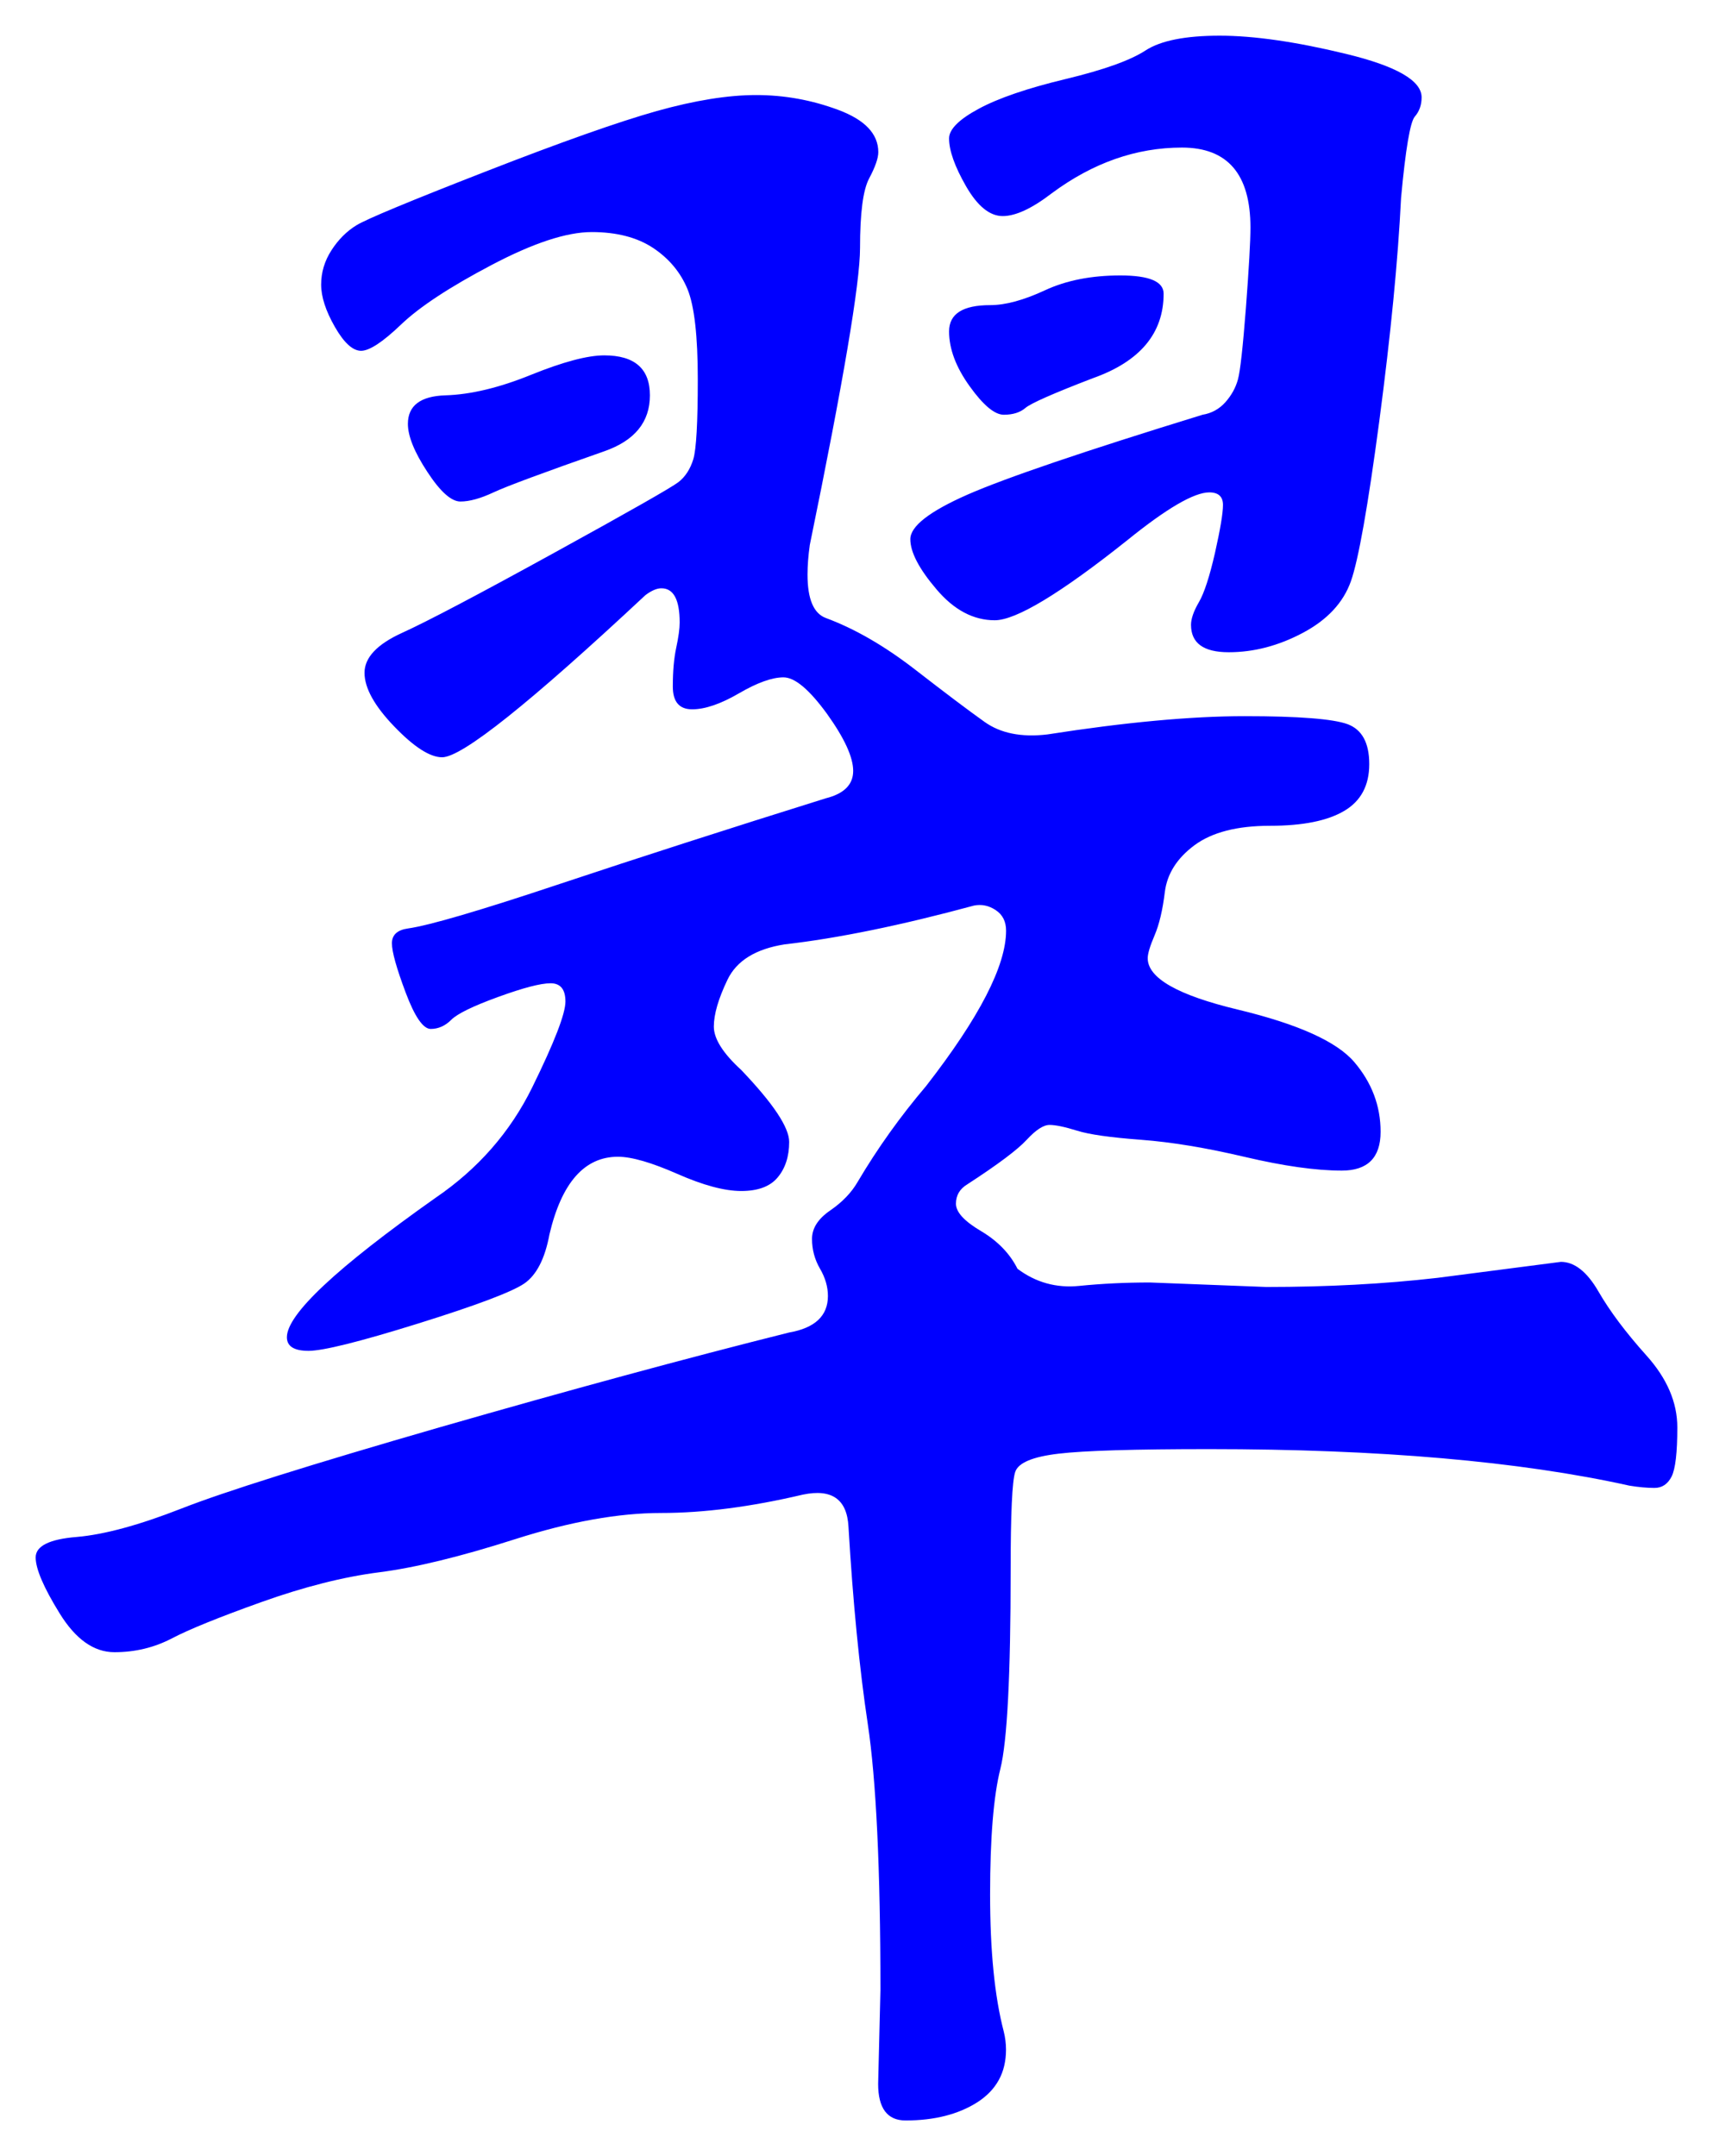 <svg xmlns="http://www.w3.org/2000/svg" xmlns:xlink="http://www.w3.org/1999/xlink" version="1.1" id="图层_1" x="0px" y="0px" width="24.009" height="30.215" viewBox="1.937 -0.263 24.009 30.215" style="enable-background:new 0 0 30 30;" xml:space="preserve">
  <g>
    <g>
      <path style="fill:#0000FF;" d="M16.198,17.517c0.256,0.192,0.544,0.272,0.864,0.24c0.319-0.032,0.65-0.048,0.991-0.048l1.632,0.063&#13;&#10;&#9;&#9;c0.854,0,1.653-0.042,2.4-0.128l1.729-0.224c0.191,0,0.367,0.139,0.527,0.416s0.384,0.575,0.672,0.896s0.433,0.656,0.433,1.008&#13;&#10;&#9;&#9;c0,0.353-0.027,0.582-0.08,0.688c-0.054,0.106-0.134,0.16-0.24,0.16c-0.107,0-0.224-0.011-0.352-0.032&#13;&#10;&#9;&#9;c-1.536-0.341-3.499-0.512-5.889-0.512c-1.045,0-1.749,0.021-2.111,0.064c-0.363,0.043-0.565,0.127-0.608,0.256&#13;&#10;&#9;&#9;c-0.043,0.127-0.064,0.586-0.064,1.375c0,1.473-0.048,2.4-0.144,2.785c-0.096,0.383-0.144,0.97-0.144,1.76&#13;&#10;&#9;&#9;c0,0.789,0.063,1.429,0.191,1.92c0.021,0.084,0.032,0.17,0.032,0.256c0,0.32-0.134,0.564-0.4,0.736&#13;&#10;&#9;&#9;c-0.267,0.17-0.603,0.256-1.008,0.256c-0.256,0-0.384-0.172-0.384-0.512l0.032-1.313c0-1.707-0.06-2.949-0.177-3.729&#13;&#10;&#9;&#9;c-0.117-0.778-0.208-1.701-0.271-2.768c-0.021-0.385-0.235-0.533-0.64-0.448c-0.726,0.171-1.388,0.257-1.984,0.257&#13;&#10;&#9;&#9;c-0.598,0-1.28,0.122-2.048,0.367c-0.769,0.246-1.403,0.4-1.904,0.464c-0.501,0.064-1.051,0.203-1.648,0.416&#13;&#10;&#9;&#9;c-0.598,0.214-1.019,0.384-1.264,0.513c-0.245,0.127-0.512,0.191-0.8,0.191s-0.544-0.181-0.768-0.544&#13;&#10;&#9;&#9;c-0.224-0.362-0.336-0.624-0.336-0.784s0.192-0.256,0.576-0.287c0.384-0.033,0.875-0.166,1.472-0.4s1.802-0.613,3.616-1.137&#13;&#10;&#9;&#9;c1.813-0.521,3.445-0.965,4.896-1.328c0.362-0.063,0.544-0.234,0.544-0.512c0-0.128-0.037-0.256-0.112-0.384&#13;&#10;&#9;&#9;c-0.074-0.128-0.111-0.267-0.111-0.416s0.085-0.282,0.256-0.399c0.17-0.117,0.298-0.251,0.384-0.4&#13;&#10;&#9;&#9;c0.277-0.469,0.597-0.917,0.96-1.344c0.746-0.96,1.12-1.685,1.12-2.176c0-0.128-0.048-0.224-0.145-0.288&#13;&#10;&#9;&#9;c-0.096-0.064-0.197-0.085-0.304-0.064c-1.023,0.277-1.909,0.459-2.656,0.544c-0.405,0.064-0.672,0.229-0.8,0.496&#13;&#10;&#9;&#9;c-0.128,0.267-0.191,0.485-0.191,0.656c0,0.171,0.128,0.374,0.384,0.608c0.448,0.469,0.672,0.805,0.672,1.008&#13;&#10;&#9;&#9;c0,0.203-0.054,0.369-0.16,0.496c-0.106,0.129-0.277,0.192-0.512,0.192c-0.235,0-0.533-0.08-0.896-0.24&#13;&#10;&#9;&#9;c-0.362-0.159-0.64-0.24-0.832-0.24c-0.469,0-0.789,0.363-0.96,1.088c-0.063,0.342-0.182,0.57-0.352,0.688&#13;&#10;&#9;&#9;c-0.171,0.117-0.667,0.305-1.488,0.561s-1.333,0.383-1.536,0.383s-0.304-0.063-0.304-0.191c0-0.32,0.693-0.971,2.08-1.951&#13;&#10;&#9;&#9;c0.597-0.406,1.051-0.923,1.36-1.553c0.309-0.629,0.464-1.029,0.464-1.2c0-0.17-0.069-0.256-0.208-0.256&#13;&#10;&#9;&#9;c-0.14,0-0.384,0.064-0.736,0.192c-0.352,0.128-0.571,0.235-0.656,0.32c-0.085,0.085-0.182,0.128-0.288,0.128&#13;&#10;&#9;&#9;s-0.224-0.17-0.352-0.512c-0.128-0.341-0.192-0.57-0.192-0.688c0-0.117,0.075-0.187,0.225-0.208&#13;&#10;&#9;&#9;c0.298-0.042,1.008-0.25,2.128-0.624c1.12-0.373,2.362-0.773,3.728-1.2c0.256-0.064,0.384-0.192,0.384-0.384&#13;&#10;&#9;&#9;c0-0.192-0.122-0.458-0.367-0.8C13.28,9.4,13.078,9.229,12.918,9.229s-0.368,0.075-0.624,0.224&#13;&#10;&#9;&#9;c-0.256,0.149-0.475,0.224-0.656,0.224s-0.271-0.106-0.271-0.32s0.016-0.395,0.048-0.544c0.032-0.149,0.048-0.266,0.048-0.352&#13;&#10;&#9;&#9;c0-0.32-0.085-0.48-0.256-0.48c-0.064,0-0.139,0.032-0.224,0.096c-1.622,1.515-2.571,2.272-2.849,2.272&#13;&#10;&#9;&#9;c-0.171,0-0.395-0.144-0.672-0.432C7.185,9.629,7.046,9.378,7.046,9.165c0-0.213,0.176-0.4,0.528-0.56&#13;&#10;&#9;&#9;c0.352-0.16,1.061-0.533,2.128-1.12c1.066-0.586,1.647-0.917,1.744-0.992c0.096-0.075,0.165-0.181,0.208-0.32&#13;&#10;&#9;&#9;c0.042-0.139,0.063-0.512,0.063-1.12s-0.048-1.029-0.144-1.264c-0.097-0.234-0.256-0.426-0.48-0.576&#13;&#10;&#9;&#9;c-0.224-0.149-0.512-0.224-0.863-0.224c-0.353,0-0.822,0.155-1.408,0.464C8.235,3.762,7.814,4.04,7.558,4.285&#13;&#10;&#9;&#9;C7.302,4.53,7.115,4.653,6.998,4.653S6.758,4.541,6.63,4.317C6.502,4.093,6.438,3.896,6.438,3.725c0-0.17,0.048-0.331,0.144-0.48&#13;&#10;&#9;&#9;c0.096-0.149,0.213-0.267,0.352-0.352c0.139-0.085,0.741-0.336,1.809-0.752c1.066-0.416,1.866-0.698,2.399-0.848&#13;&#10;&#9;&#9;c0.533-0.149,0.997-0.224,1.393-0.224c0.395,0,0.778,0.069,1.151,0.208s0.561,0.336,0.561,0.592c0,0.085-0.043,0.208-0.128,0.368&#13;&#10;&#9;&#9;c-0.086,0.16-0.128,0.485-0.128,0.976s-0.235,1.877-0.704,4.16c-0.021,0.149-0.032,0.288-0.032,0.416&#13;&#10;&#9;&#9;c0,0.342,0.085,0.544,0.256,0.608c0.405,0.15,0.821,0.39,1.248,0.72c0.427,0.331,0.752,0.576,0.977,0.736&#13;&#10;&#9;&#9;c0.224,0.16,0.517,0.219,0.88,0.176c1.088-0.17,2.011-0.256,2.768-0.256s1.237,0.038,1.44,0.112&#13;&#10;&#9;&#9;c0.202,0.075,0.304,0.261,0.304,0.56s-0.117,0.518-0.352,0.656c-0.235,0.139-0.582,0.208-1.04,0.208&#13;&#10;&#9;&#9;c-0.459,0-0.812,0.091-1.057,0.272c-0.245,0.182-0.384,0.4-0.416,0.656c-0.031,0.256-0.08,0.459-0.144,0.608&#13;&#10;&#9;&#9;c-0.064,0.149-0.096,0.256-0.096,0.32c0,0.278,0.421,0.518,1.264,0.72c0.843,0.203,1.387,0.448,1.632,0.736&#13;&#10;&#9;&#9;s0.368,0.614,0.368,0.976c0,0.363-0.182,0.544-0.544,0.544c-0.363,0-0.816-0.064-1.36-0.192c-0.544-0.128-1.029-0.208-1.456-0.24&#13;&#10;&#9;&#9;c-0.427-0.032-0.726-0.074-0.896-0.128c-0.171-0.053-0.299-0.08-0.384-0.08c-0.086,0-0.192,0.07-0.32,0.208&#13;&#10;&#9;&#9;c-0.128,0.139-0.405,0.347-0.832,0.624c-0.107,0.064-0.16,0.156-0.16,0.272c0,0.118,0.117,0.245,0.352,0.384&#13;&#10;&#9;&#9;C15.921,17.128,16.091,17.304,16.198,17.517z M10.406,4.717c0.427,0,0.64,0.187,0.64,0.56c0,0.374-0.213,0.635-0.64,0.784&#13;&#10;&#9;&#9;C9.553,6.36,9.035,6.552,8.854,6.637C8.673,6.722,8.518,6.765,8.39,6.765S8.107,6.626,7.926,6.349&#13;&#10;&#9;&#9;C7.744,6.072,7.654,5.848,7.654,5.677c0-0.256,0.176-0.389,0.527-0.4c0.353-0.011,0.752-0.106,1.2-0.288&#13;&#10;&#9;&#9;C9.83,4.808,10.171,4.717,10.406,4.717z M21.862,1.101c0,0.107-0.032,0.198-0.097,0.272c-0.063,0.075-0.128,0.454-0.191,1.136&#13;&#10;&#9;&#9;c-0.043,0.875-0.145,1.915-0.304,3.12c-0.16,1.205-0.294,1.958-0.4,2.256c-0.107,0.299-0.331,0.539-0.672,0.72&#13;&#10;&#9;&#9;c-0.342,0.182-0.688,0.272-1.04,0.272c-0.353,0-0.528-0.128-0.528-0.384c0-0.085,0.037-0.192,0.112-0.32&#13;&#10;&#9;&#9;c0.074-0.128,0.148-0.357,0.224-0.688c0.074-0.331,0.112-0.555,0.112-0.672c0-0.117-0.064-0.176-0.192-0.176&#13;&#10;&#9;&#9;c-0.213,0-0.598,0.224-1.151,0.672c-0.939,0.747-1.558,1.12-1.856,1.12s-0.571-0.144-0.815-0.432&#13;&#10;&#9;&#9;c-0.246-0.288-0.368-0.522-0.368-0.704c0-0.181,0.267-0.389,0.8-0.624c0.533-0.234,1.632-0.608,3.296-1.12&#13;&#10;&#9;&#9;c0.128-0.021,0.234-0.08,0.32-0.176c0.085-0.096,0.144-0.202,0.176-0.32c0.032-0.117,0.069-0.453,0.112-1.008&#13;&#10;&#9;&#9;c0.042-0.555,0.063-0.928,0.063-1.12c0-0.747-0.32-1.12-0.96-1.12s-1.248,0.213-1.824,0.64c-0.277,0.213-0.507,0.32-0.688,0.32&#13;&#10;&#9;&#9;c-0.182,0-0.353-0.139-0.513-0.416c-0.159-0.277-0.239-0.501-0.239-0.672c0-0.128,0.139-0.267,0.416-0.416&#13;&#10;&#9;&#9;c0.276-0.149,0.683-0.288,1.216-0.416s0.906-0.261,1.12-0.4c0.213-0.139,0.56-0.208,1.04-0.208c0.479,0,1.071,0.085,1.775,0.256&#13;&#10;&#9;&#9;C21.51,0.664,21.862,0.866,21.862,1.101z M18.246,3.853c0,0.555-0.331,0.95-0.992,1.184c-0.555,0.213-0.869,0.352-0.944,0.416&#13;&#10;&#9;&#9;c-0.074,0.064-0.176,0.096-0.304,0.096s-0.288-0.133-0.479-0.4c-0.192-0.267-0.288-0.523-0.288-0.768s0.191-0.368,0.576-0.368&#13;&#10;&#9;&#9;c0.213,0,0.469-0.069,0.768-0.208c0.299-0.139,0.65-0.208,1.056-0.208S18.246,3.682,18.246,3.853z" stroke-width="1"/>
    </g>
    <g/>
    <g/>
    <g/>
    <g/>
    <g/>
    <g/>
    <g/>
    <g/>
    <g/>
    <g/>
    <g/>
    <g/>
    <g/>
    <g/>
    <g/>
  </g>
</svg>